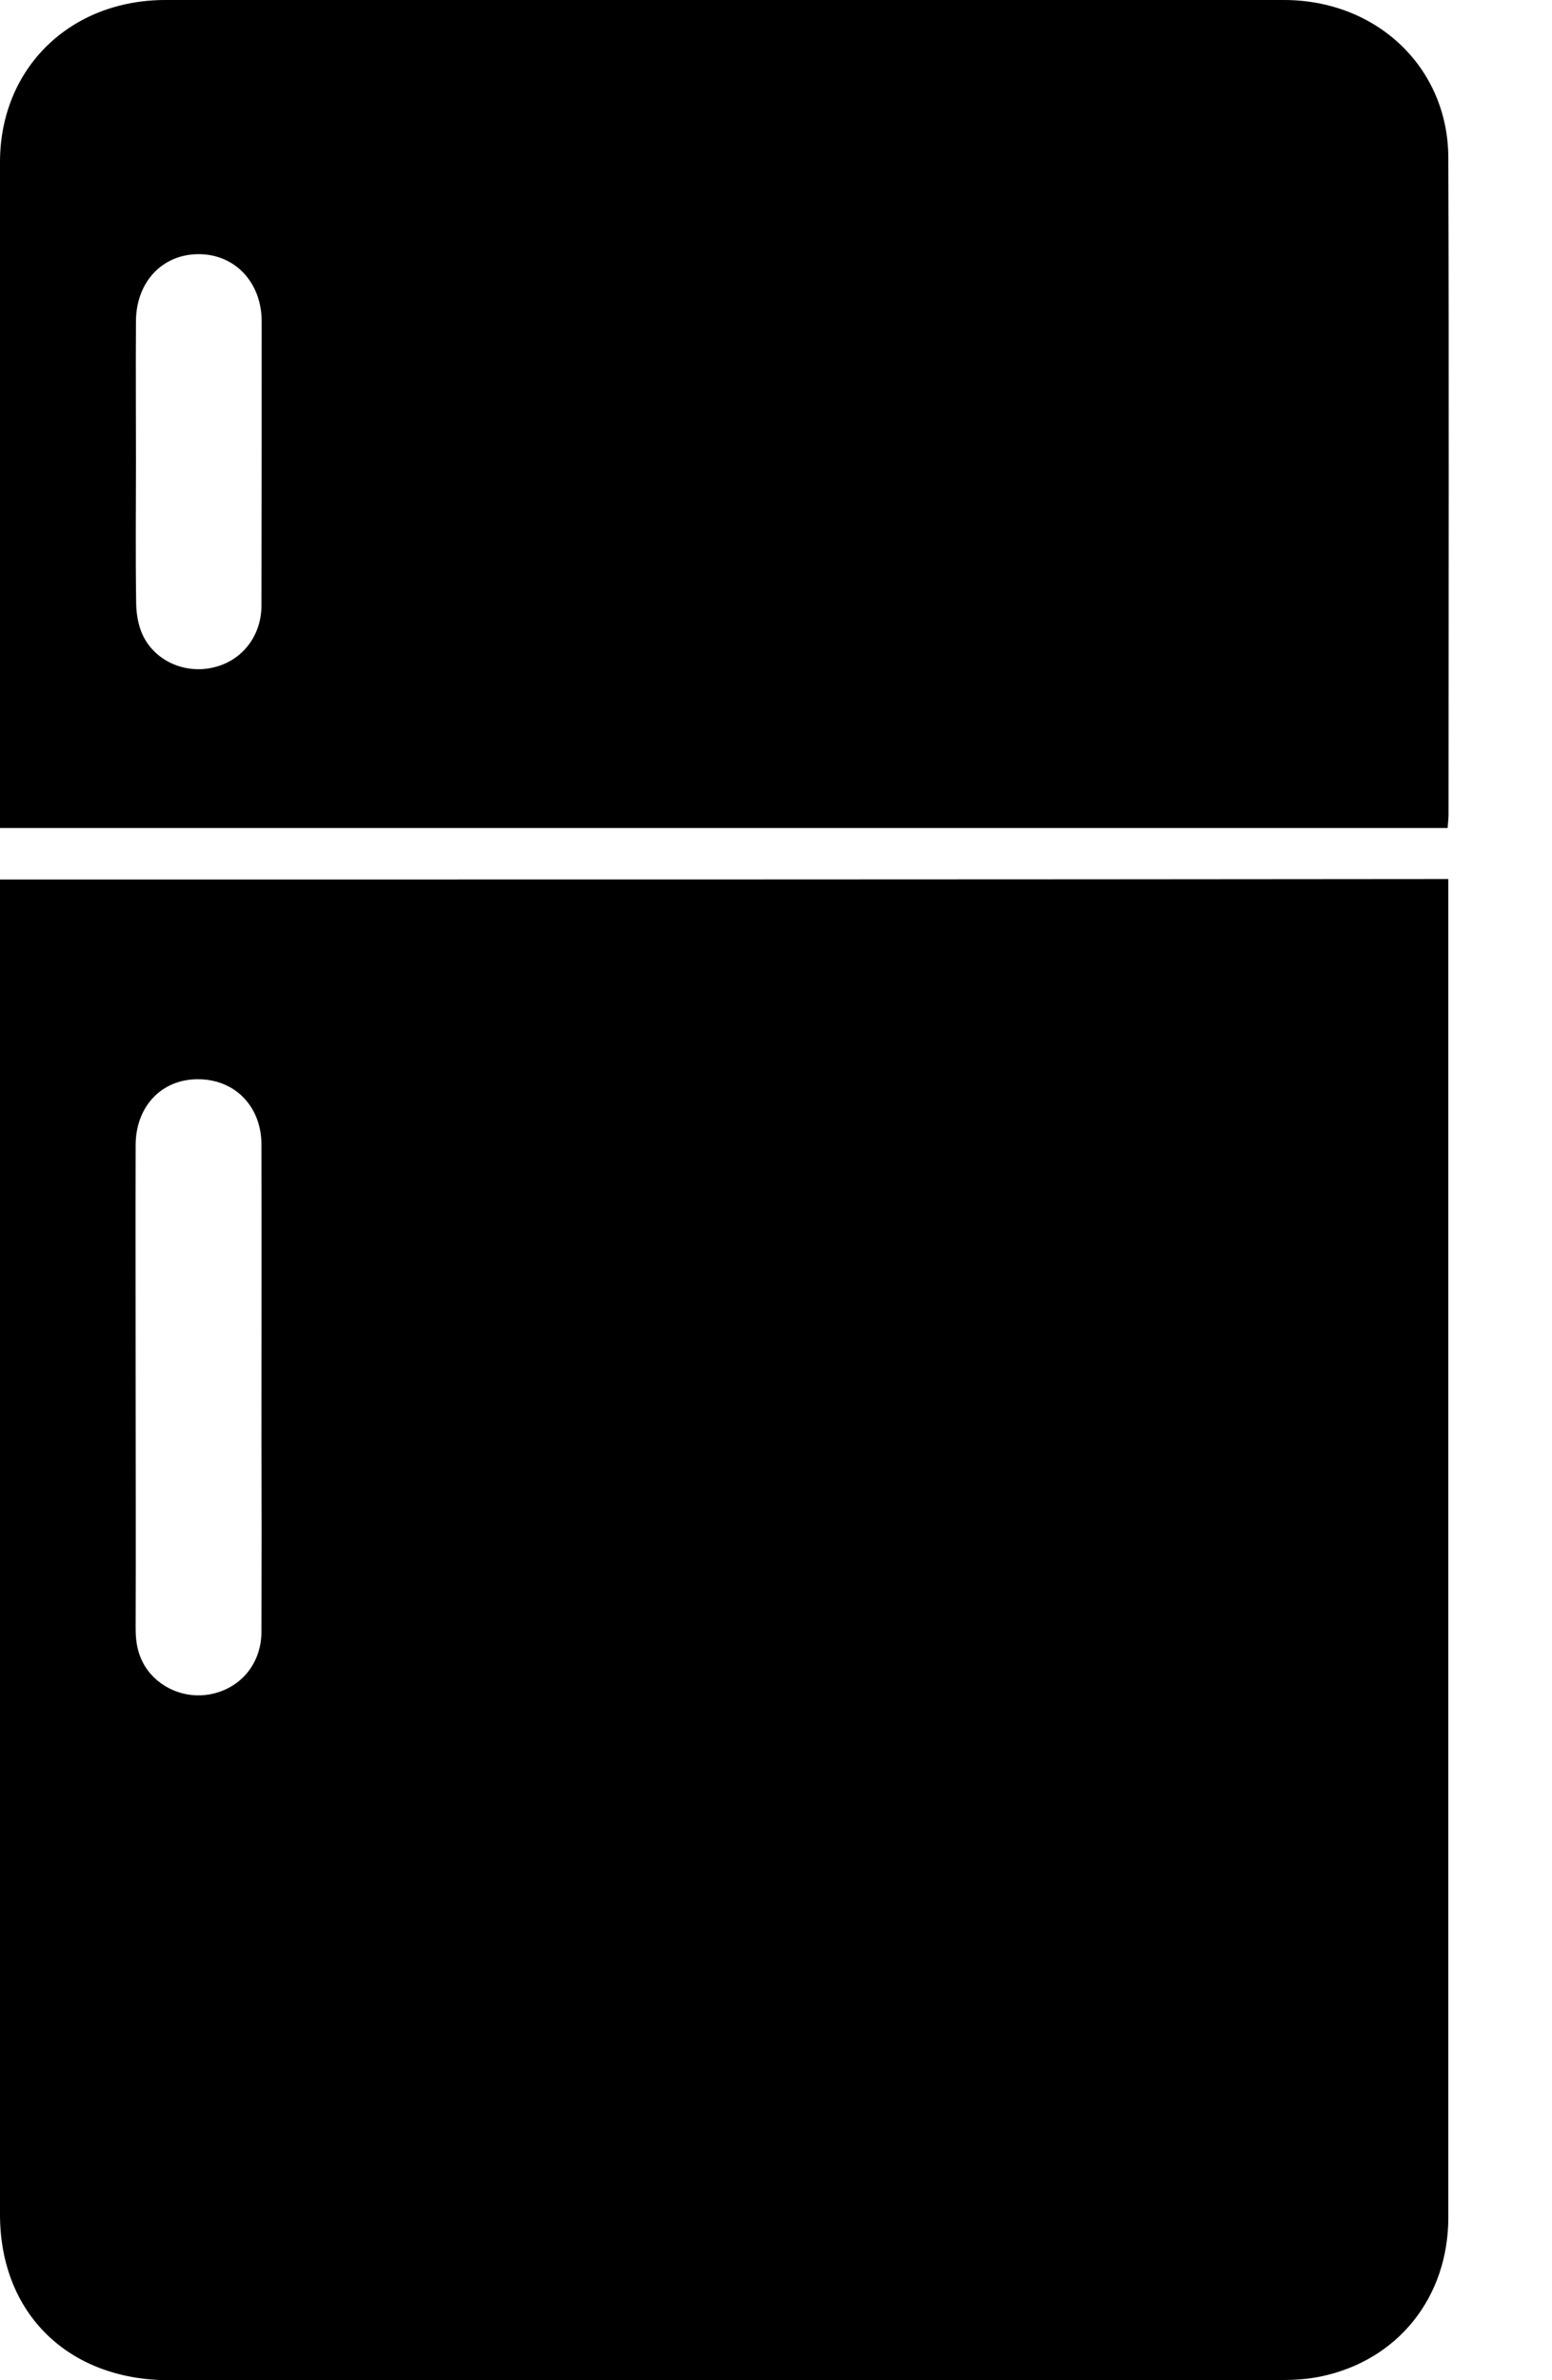 <svg width="15" height="23" viewBox="0 0 15 23" fill="none" xmlns="http://www.w3.org/2000/svg">
<path d="M0 8.499C0 8.566 0 8.622 0 8.675C0 12.916 0 17.159 0 21.399C0 22.355 0.661 23 1.635 23C5.222 23 8.81 23 12.397 22.998C12.52 22.998 12.645 22.989 12.766 22.964C13.512 22.808 13.998 22.198 13.998 21.426C13.998 17.174 13.998 12.922 13.998 8.671C13.998 8.615 13.998 8.561 13.998 8.494C9.32 8.499 4.668 8.499 0 8.499ZM2.527 15.765C2.527 16.044 2.365 16.267 2.116 16.35C1.879 16.43 1.617 16.359 1.455 16.174C1.341 16.042 1.309 15.89 1.311 15.723C1.314 14.952 1.311 14.184 1.311 13.414C1.311 12.63 1.309 11.844 1.311 11.06C1.314 10.705 1.542 10.45 1.87 10.43C2.246 10.408 2.525 10.672 2.527 11.058C2.529 11.993 2.527 12.931 2.527 13.867C2.529 14.501 2.529 15.133 2.527 15.765Z" fill="black"/>
<path d="M14 7.871C14 5.754 14.005 3.64 13.998 1.523C13.995 0.654 13.309 0 12.408 0C8.805 0 5.202 0 1.599 0C0.677 0 0.002 0.659 0 1.563C0 3.653 0 5.743 0 7.833C0 7.887 0 7.943 0 8.001C4.67 8.001 9.323 8.001 13.991 8.001C13.995 7.95 14 7.909 14 7.871ZM2.527 5.85C2.527 6.15 2.335 6.389 2.057 6.451C1.779 6.514 1.489 6.382 1.375 6.127C1.334 6.034 1.316 5.922 1.316 5.819C1.309 5.364 1.314 4.908 1.314 4.455C1.314 4.004 1.311 3.555 1.314 3.104C1.316 2.724 1.569 2.456 1.92 2.456C2.271 2.456 2.529 2.729 2.529 3.106C2.529 4.019 2.529 4.935 2.527 5.85Z" fill="black"/>
</svg>
